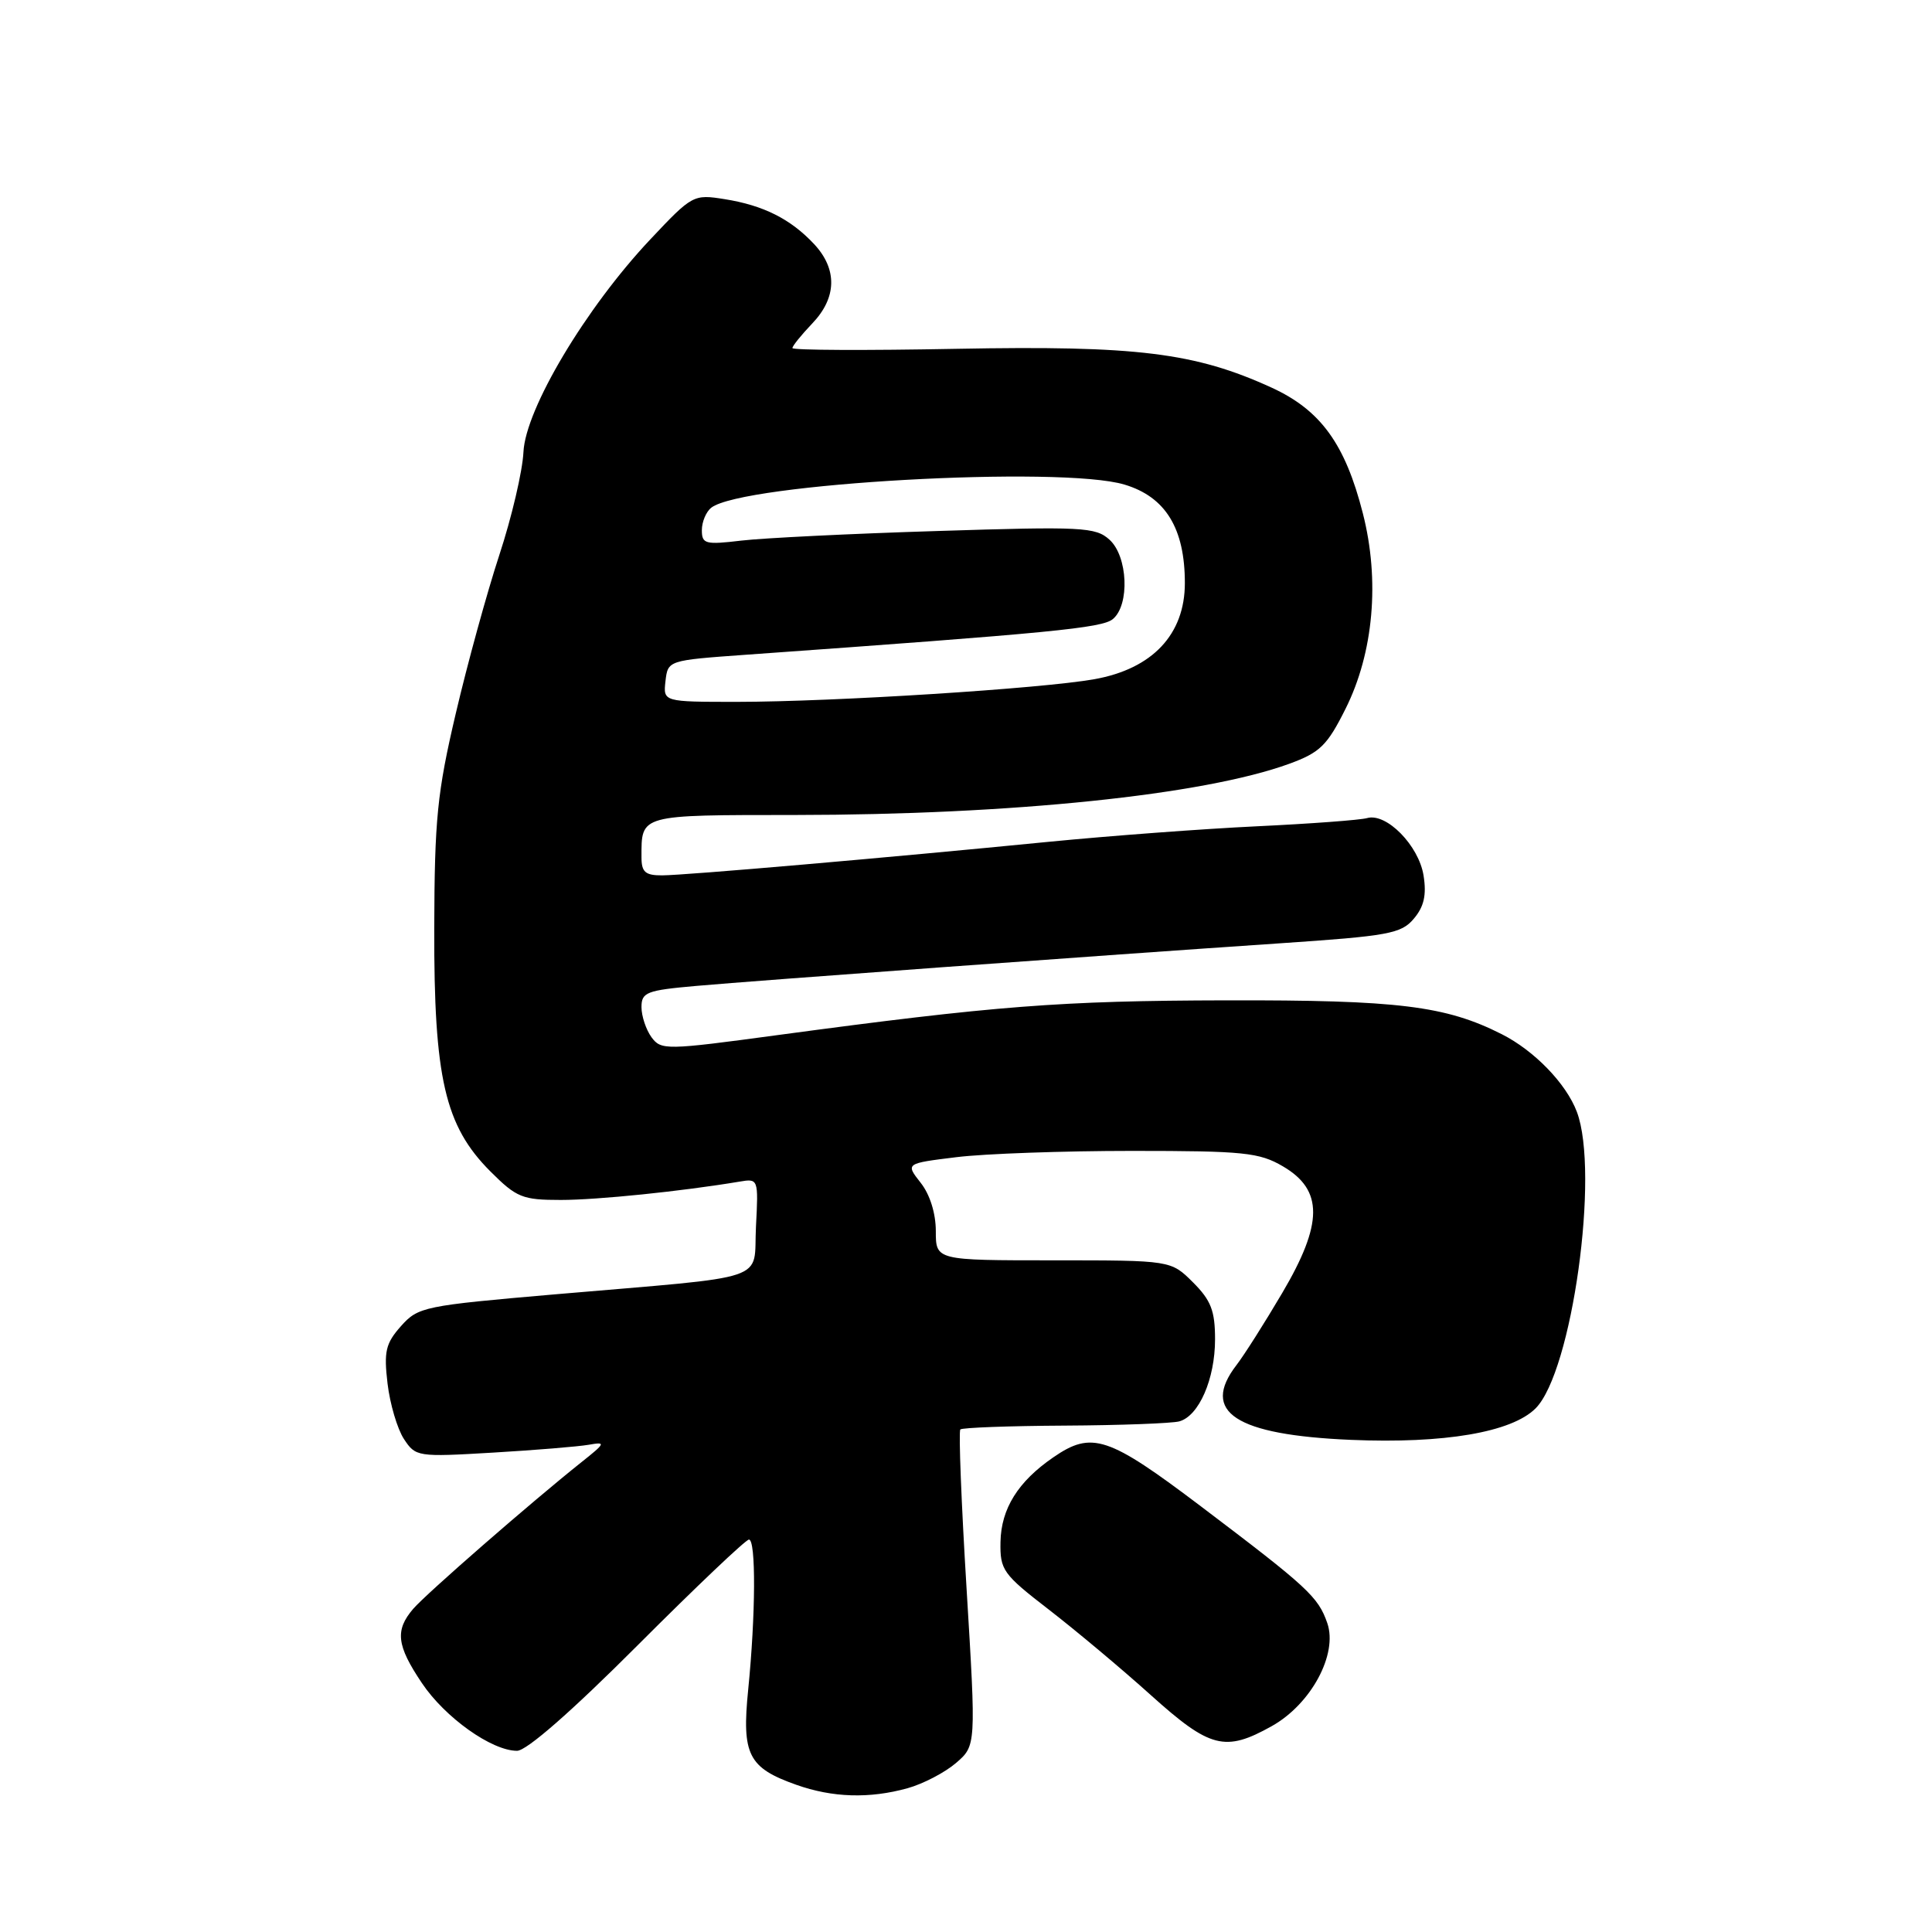 <?xml version="1.0" encoding="UTF-8" standalone="no"?>
<!DOCTYPE svg PUBLIC "-//W3C//DTD SVG 1.1//EN" "http://www.w3.org/Graphics/SVG/1.1/DTD/svg11.dtd" >
<svg xmlns="http://www.w3.org/2000/svg" xmlns:xlink="http://www.w3.org/1999/xlink" version="1.1" viewBox="0 0 256 256">
 <g >
 <path fill="currentColor"
d=" M 120.25 236.95 C 122.31 236.38 125.20 234.87 126.67 233.61 C 129.34 231.31 129.34 231.31 128.08 210.58 C 127.38 199.18 127.01 189.65 127.25 189.41 C 127.49 189.17 133.72 188.94 141.09 188.90 C 148.47 188.86 155.29 188.60 156.26 188.34 C 158.86 187.63 161.00 182.73 161.00 177.47 C 161.00 173.69 160.47 172.31 158.08 169.92 C 155.15 167.00 155.15 167.00 139.58 167.00 C 124.00 167.00 124.00 167.00 124.00 163.13 C 124.00 160.78 123.22 158.27 121.99 156.72 C 119.98 154.16 119.98 154.16 126.74 153.33 C 130.46 152.87 140.93 152.50 150.00 152.50 C 164.83 152.50 166.86 152.71 170.00 154.55 C 175.36 157.69 175.33 162.13 169.90 171.33 C 167.58 175.27 164.85 179.57 163.84 180.88 C 159.05 187.10 163.70 190.14 179.02 190.79 C 191.35 191.31 200.30 189.79 203.47 186.62 C 208.31 181.78 211.98 155.37 208.94 147.32 C 207.53 143.58 203.32 139.23 199.00 137.04 C 191.55 133.27 185.26 132.50 162.50 132.55 C 140.47 132.60 131.89 133.27 103.07 137.15 C 88.21 139.16 87.60 139.17 86.32 137.43 C 85.60 136.43 85.00 134.64 85.00 133.45 C 85.00 131.48 85.67 131.22 92.25 130.64 C 100.49 129.91 145.53 126.62 169.50 125.00 C 184.01 124.02 185.67 123.72 187.34 121.73 C 188.69 120.14 189.04 118.59 188.63 116.02 C 188.00 112.04 183.71 107.67 181.15 108.40 C 180.24 108.66 173.65 109.15 166.50 109.49 C 159.35 109.83 146.97 110.76 139.00 111.54 C 117.33 113.68 90.87 115.97 87.75 115.99 C 85.50 116.00 85.00 115.56 85.00 113.58 C 85.00 107.90 84.64 108.00 105.36 107.99 C 134.04 107.97 159.49 105.34 170.82 101.21 C 174.90 99.72 175.86 98.79 178.29 93.92 C 182.01 86.49 182.86 76.90 180.58 68.00 C 178.24 58.82 174.98 54.34 168.51 51.37 C 158.35 46.72 150.60 45.77 126.75 46.22 C 114.79 46.45 105.00 46.41 105.00 46.12 C 105.00 45.84 106.18 44.38 107.62 42.87 C 110.89 39.46 110.98 35.68 107.88 32.35 C 104.76 29.02 101.17 27.21 96.02 26.39 C 91.89 25.73 91.73 25.81 86.16 31.73 C 77.62 40.80 69.64 54.17 69.36 59.89 C 69.24 62.43 67.80 68.57 66.16 73.55 C 64.53 78.52 61.93 87.97 60.39 94.55 C 57.93 105.03 57.58 108.52 57.54 123.00 C 57.49 142.87 58.95 149.18 64.97 155.21 C 68.45 158.69 69.22 159.00 74.31 159.00 C 79.16 159.00 90.36 157.85 98.00 156.57 C 100.48 156.15 100.50 156.21 100.17 162.52 C 99.78 169.97 102.67 169.00 73.50 171.51 C 56.17 173.01 55.41 173.16 53.13 175.72 C 51.10 178.01 50.85 179.07 51.35 183.32 C 51.67 186.03 52.65 189.34 53.52 190.67 C 55.07 193.03 55.31 193.07 65.30 192.48 C 70.91 192.15 76.62 191.68 78.00 191.44 C 80.32 191.03 80.25 191.20 77.04 193.75 C 70.41 199.03 56.49 211.16 54.75 213.18 C 52.32 216.02 52.55 218.03 55.90 223.01 C 58.96 227.58 65.15 231.99 68.51 231.99 C 69.77 232.00 75.75 226.76 84.50 218.00 C 92.19 210.30 98.82 204.00 99.24 204.00 C 100.18 204.00 100.13 213.99 99.14 223.88 C 98.27 232.51 99.15 234.24 105.50 236.49 C 110.31 238.20 115.20 238.35 120.25 236.95 Z  M 168.50 228.73 C 173.73 225.81 177.30 219.17 175.87 215.06 C 174.66 211.58 173.32 210.34 159.13 199.60 C 146.83 190.30 144.68 189.58 139.56 193.11 C 134.89 196.32 132.66 199.90 132.57 204.31 C 132.50 208.05 132.89 208.58 139.00 213.30 C 142.57 216.06 148.65 221.15 152.50 224.62 C 160.34 231.67 162.33 232.18 168.50 228.73 Z  M 88.18 90.25 C 88.50 87.50 88.51 87.50 98.80 86.76 C 139.34 83.87 146.03 83.22 147.46 82.03 C 149.72 80.15 149.45 73.71 147.01 71.51 C 145.17 69.84 143.39 69.75 124.26 70.36 C 112.84 70.71 101.14 71.29 98.25 71.63 C 93.46 72.20 93.00 72.08 93.00 70.25 C 93.00 69.15 93.56 67.81 94.25 67.27 C 98.40 64.05 140.58 61.68 149.00 64.21 C 154.44 65.84 157.00 70.01 157.00 77.26 C 157.00 84.06 152.70 88.63 145.00 90.00 C 137.98 91.25 110.46 92.99 97.68 93.00 C 87.87 93.00 87.87 93.00 88.18 90.25 Z "/>
</g>
</svg>